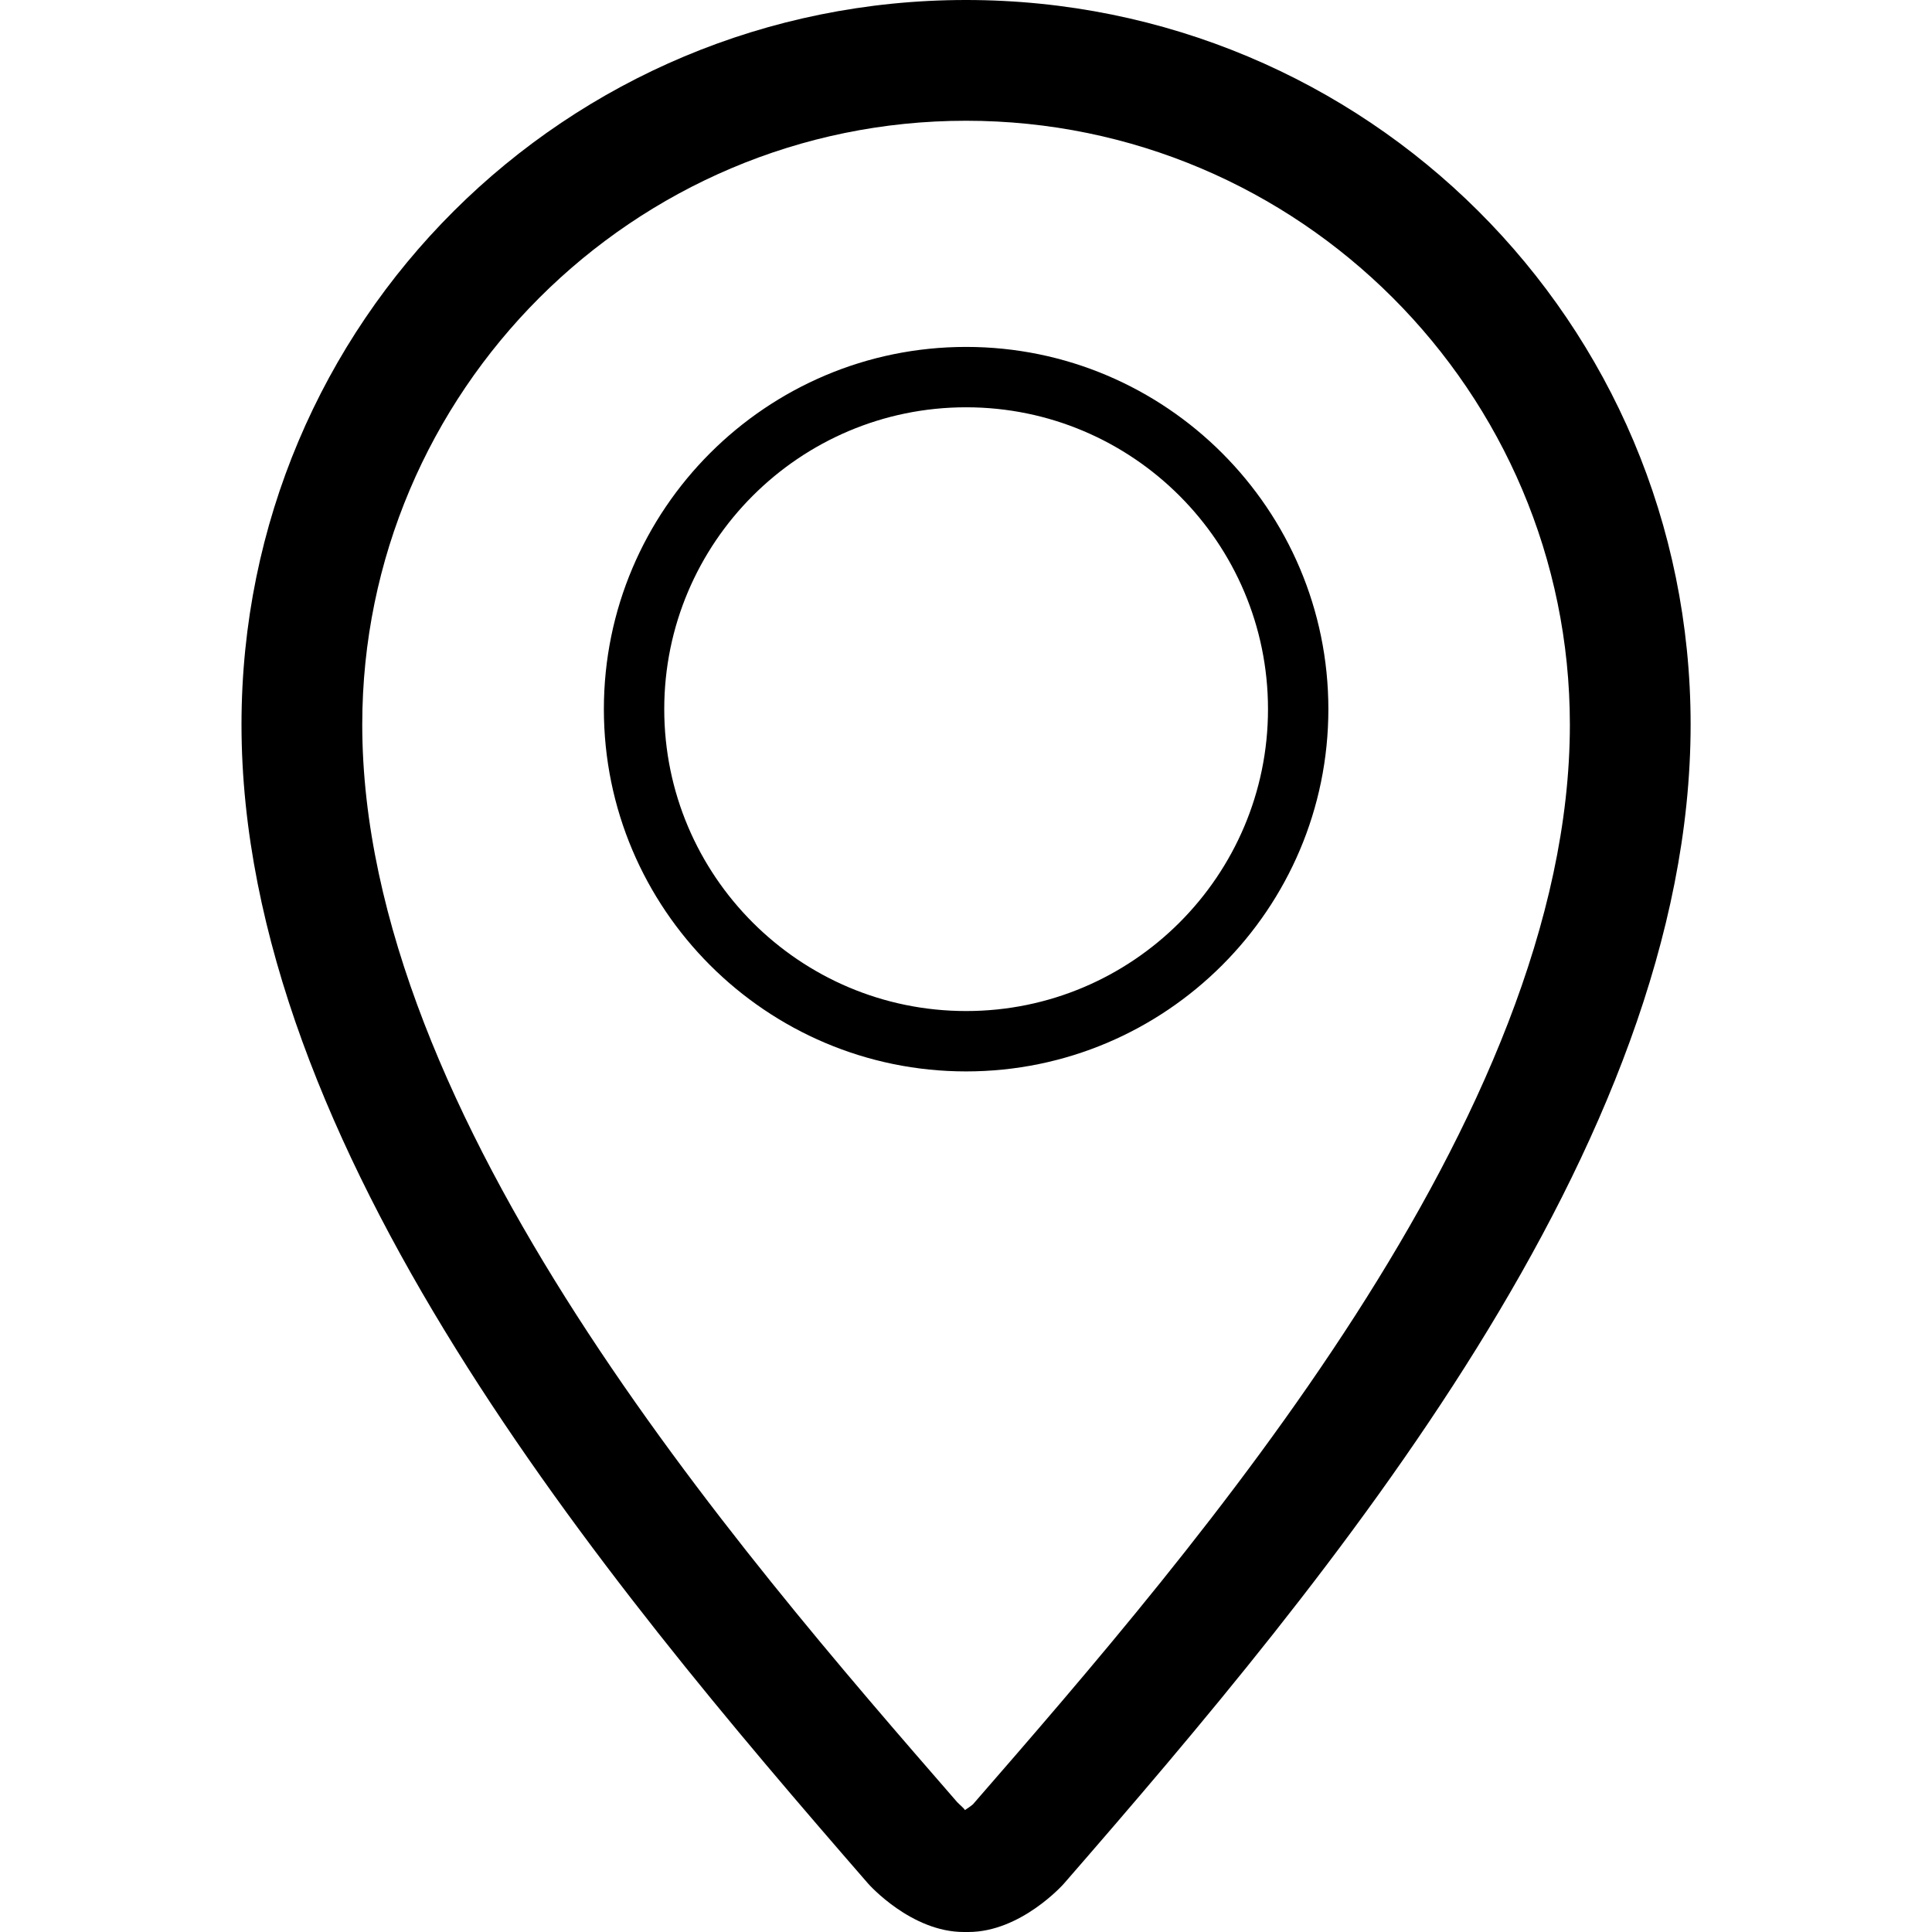 <svg version="1.1" xmlns="http://www.w3.org/2000/svg" xmlns:xlink="http://www.w3.org/1999/xlink" viewBox="0 0 1024 1024">
<path d="M512.064 567.872c105.888 0 192-86.144 192-192s-86.112-192-192-192c-105.888 0-192 86.112-192 192s86.112 192 192 192zM512.064 215.872c88.256 0 160 71.744 160 160s-71.744 160-160 160c-88.256 0-160-71.744-160-160s71.744-160 160-160zM512 0c-211.776 0-384 170.112-384 384.032 0 224 192.032 453.152 332.032 614.208 0.512 0.64 22.976 25.76 50.752 25.76 0.064 0 2.336 0 2.464 0 27.744 0 50.24-25.12 50.752-25.76 140.064-161.056 332.064-390.176 332.064-614.208 0-213.92-172.256-384.032-384.064-384.032zM515.744 956.256c-0.672 0.64-2.624 2.048-4.32 3.136-0.32-0.864-2.688-2.752-4.128-4.256-117.28-134.944-315.296-362.688-315.296-571.104 0-176.448 143.584-320.032 320-320.032 176.512 0 320.064 143.584 320.064 320.064 0 208.384-198.016 436.128-316.32 572.192z"></path>
</svg>

